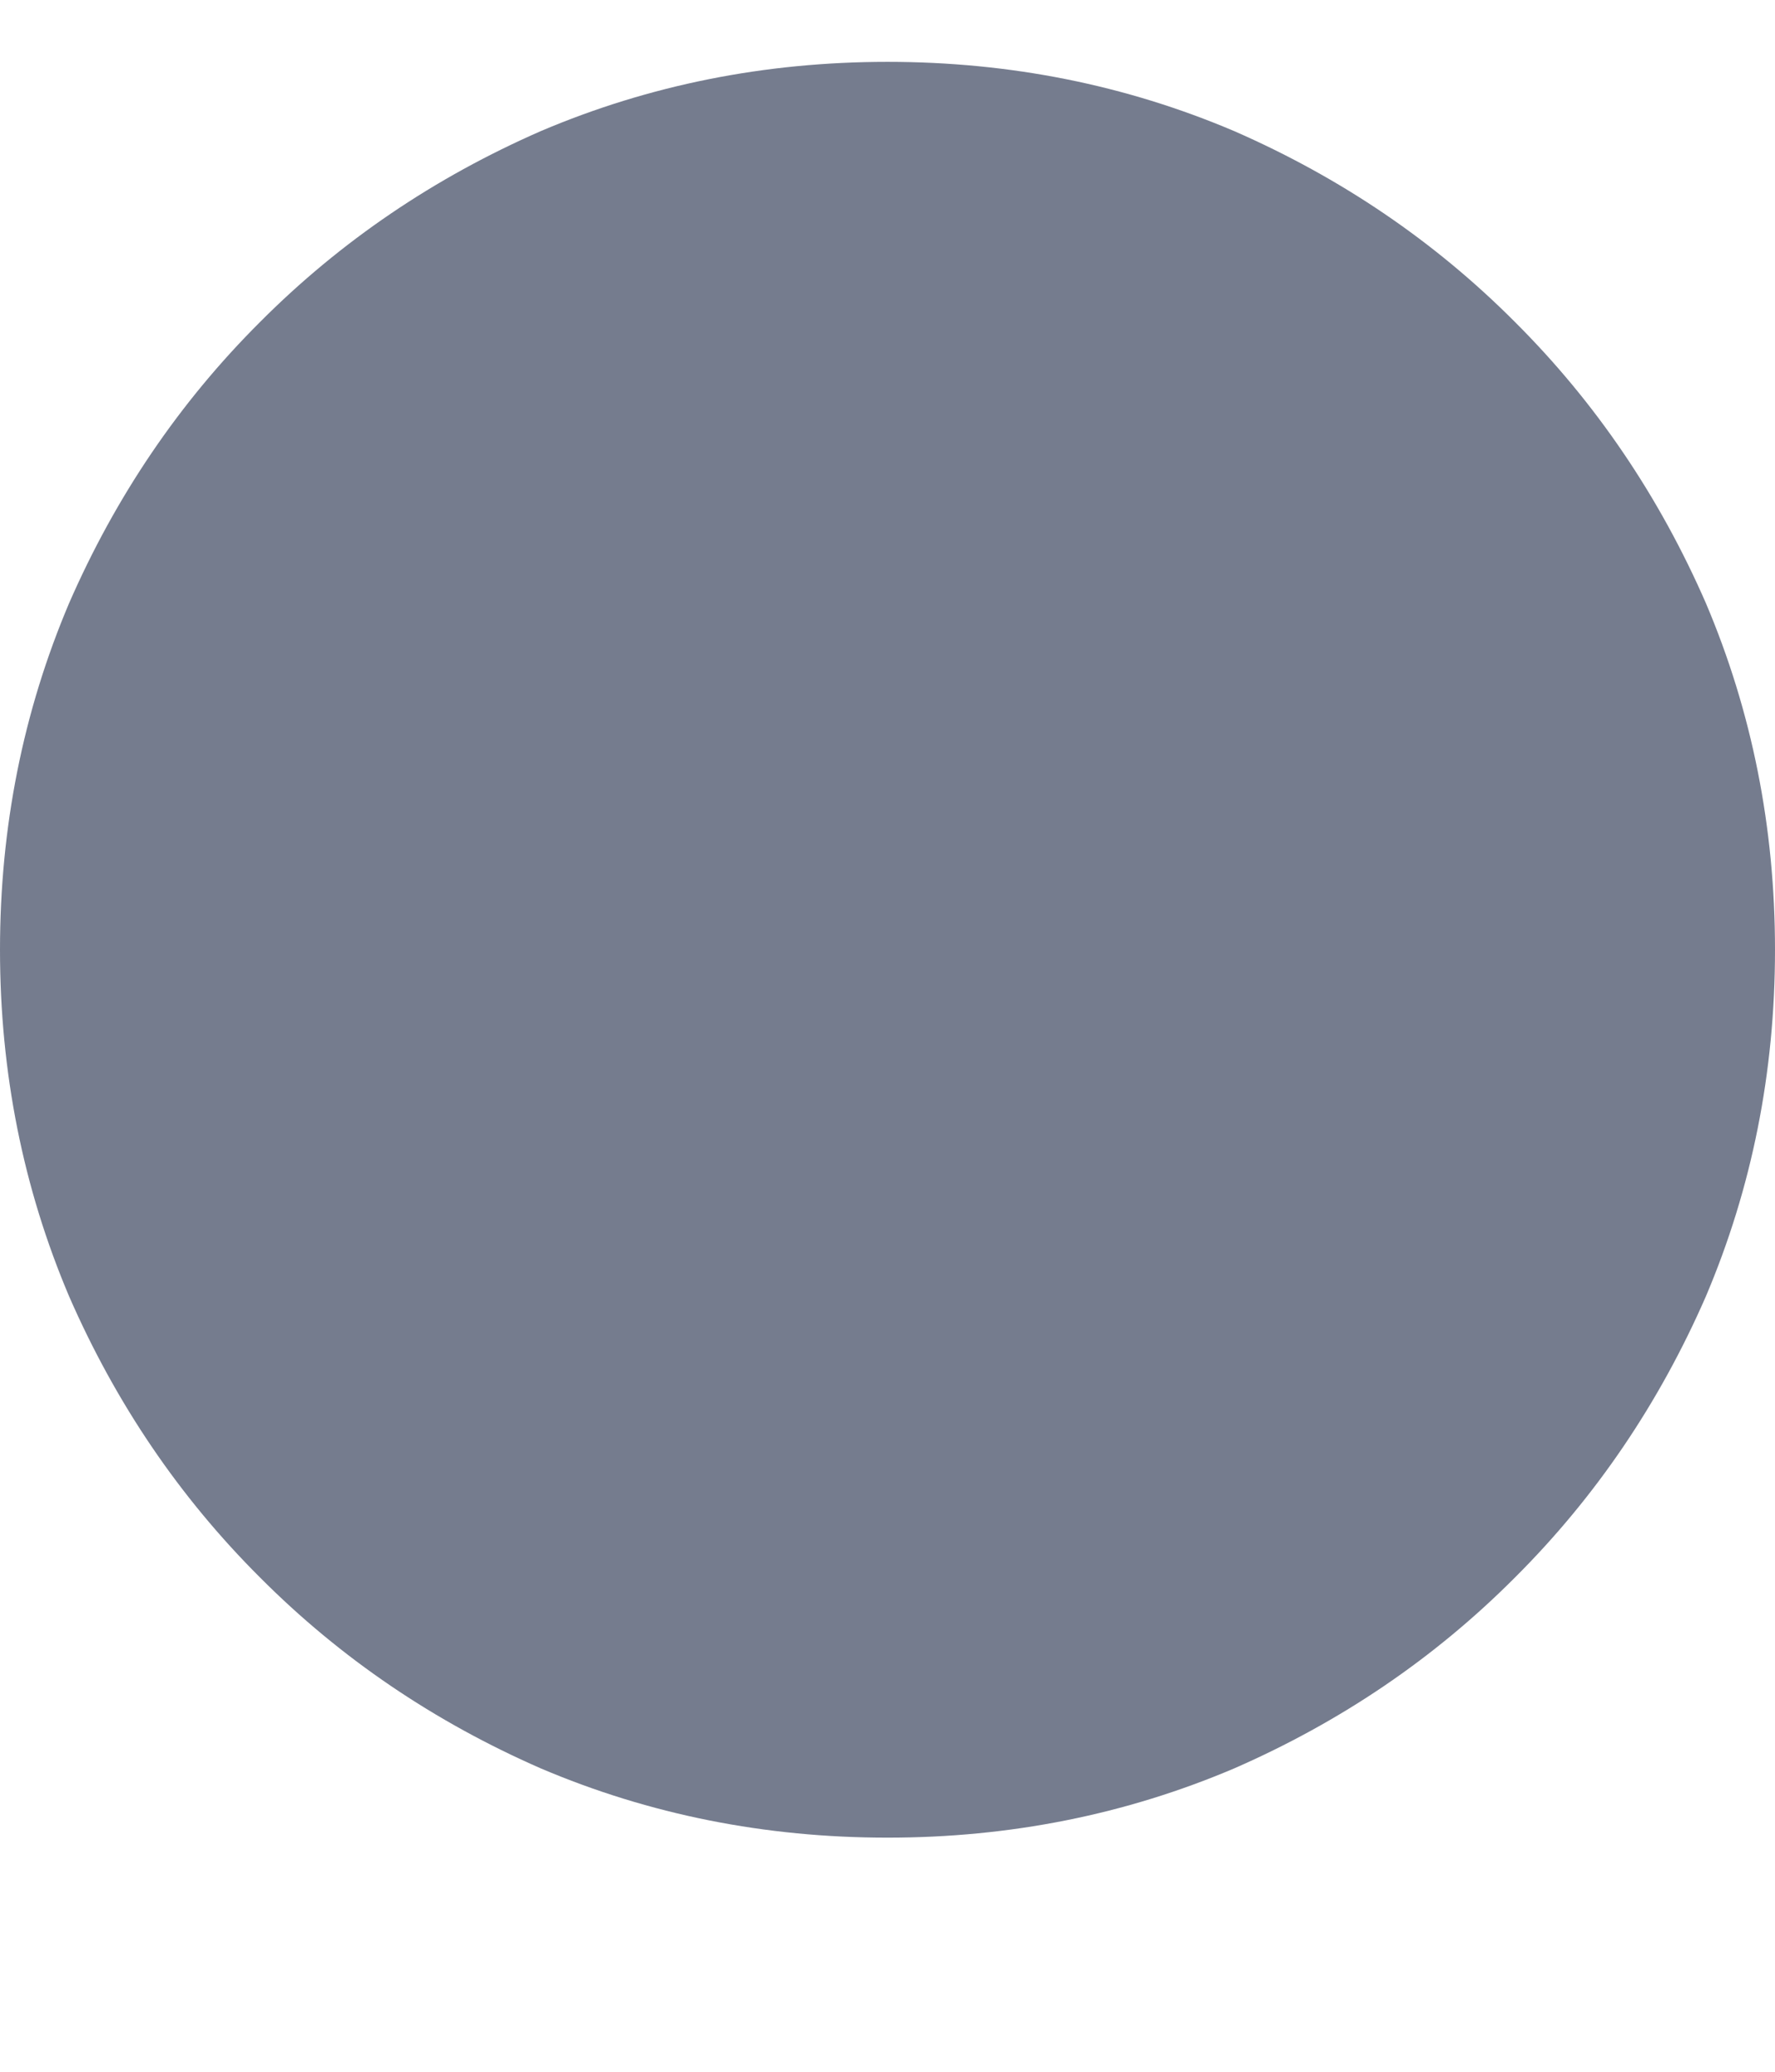 <svg width="6" height="7" viewBox="0 0 6 7" fill="none" xmlns="http://www.w3.org/2000/svg">
<path d="M3 6.209C3.414 6.209 3.805 6.131 4.172 5.975C4.531 5.818 4.848 5.604 5.121 5.33C5.395 5.057 5.609 4.74 5.766 4.381C5.922 4.014 6 3.623 6 3.209C6 2.795 5.922 2.404 5.766 2.037C5.609 1.678 5.395 1.361 5.121 1.088C4.848 0.814 4.531 0.6 4.172 0.443C3.805 0.287 3.414 0.209 3 0.209C2.586 0.209 2.195 0.287 1.828 0.443C1.469 0.6 1.152 0.814 0.879 1.088C0.605 1.361 0.391 1.678 0.234 2.037C0.078 2.404 0 2.795 0 3.209C0 3.623 0.078 4.014 0.234 4.381C0.391 4.74 0.605 5.057 0.879 5.33C1.152 5.604 1.469 5.818 1.828 5.975C2.195 6.131 2.586 6.209 3 6.209Z" fill="#757C8E"/>
</svg>
